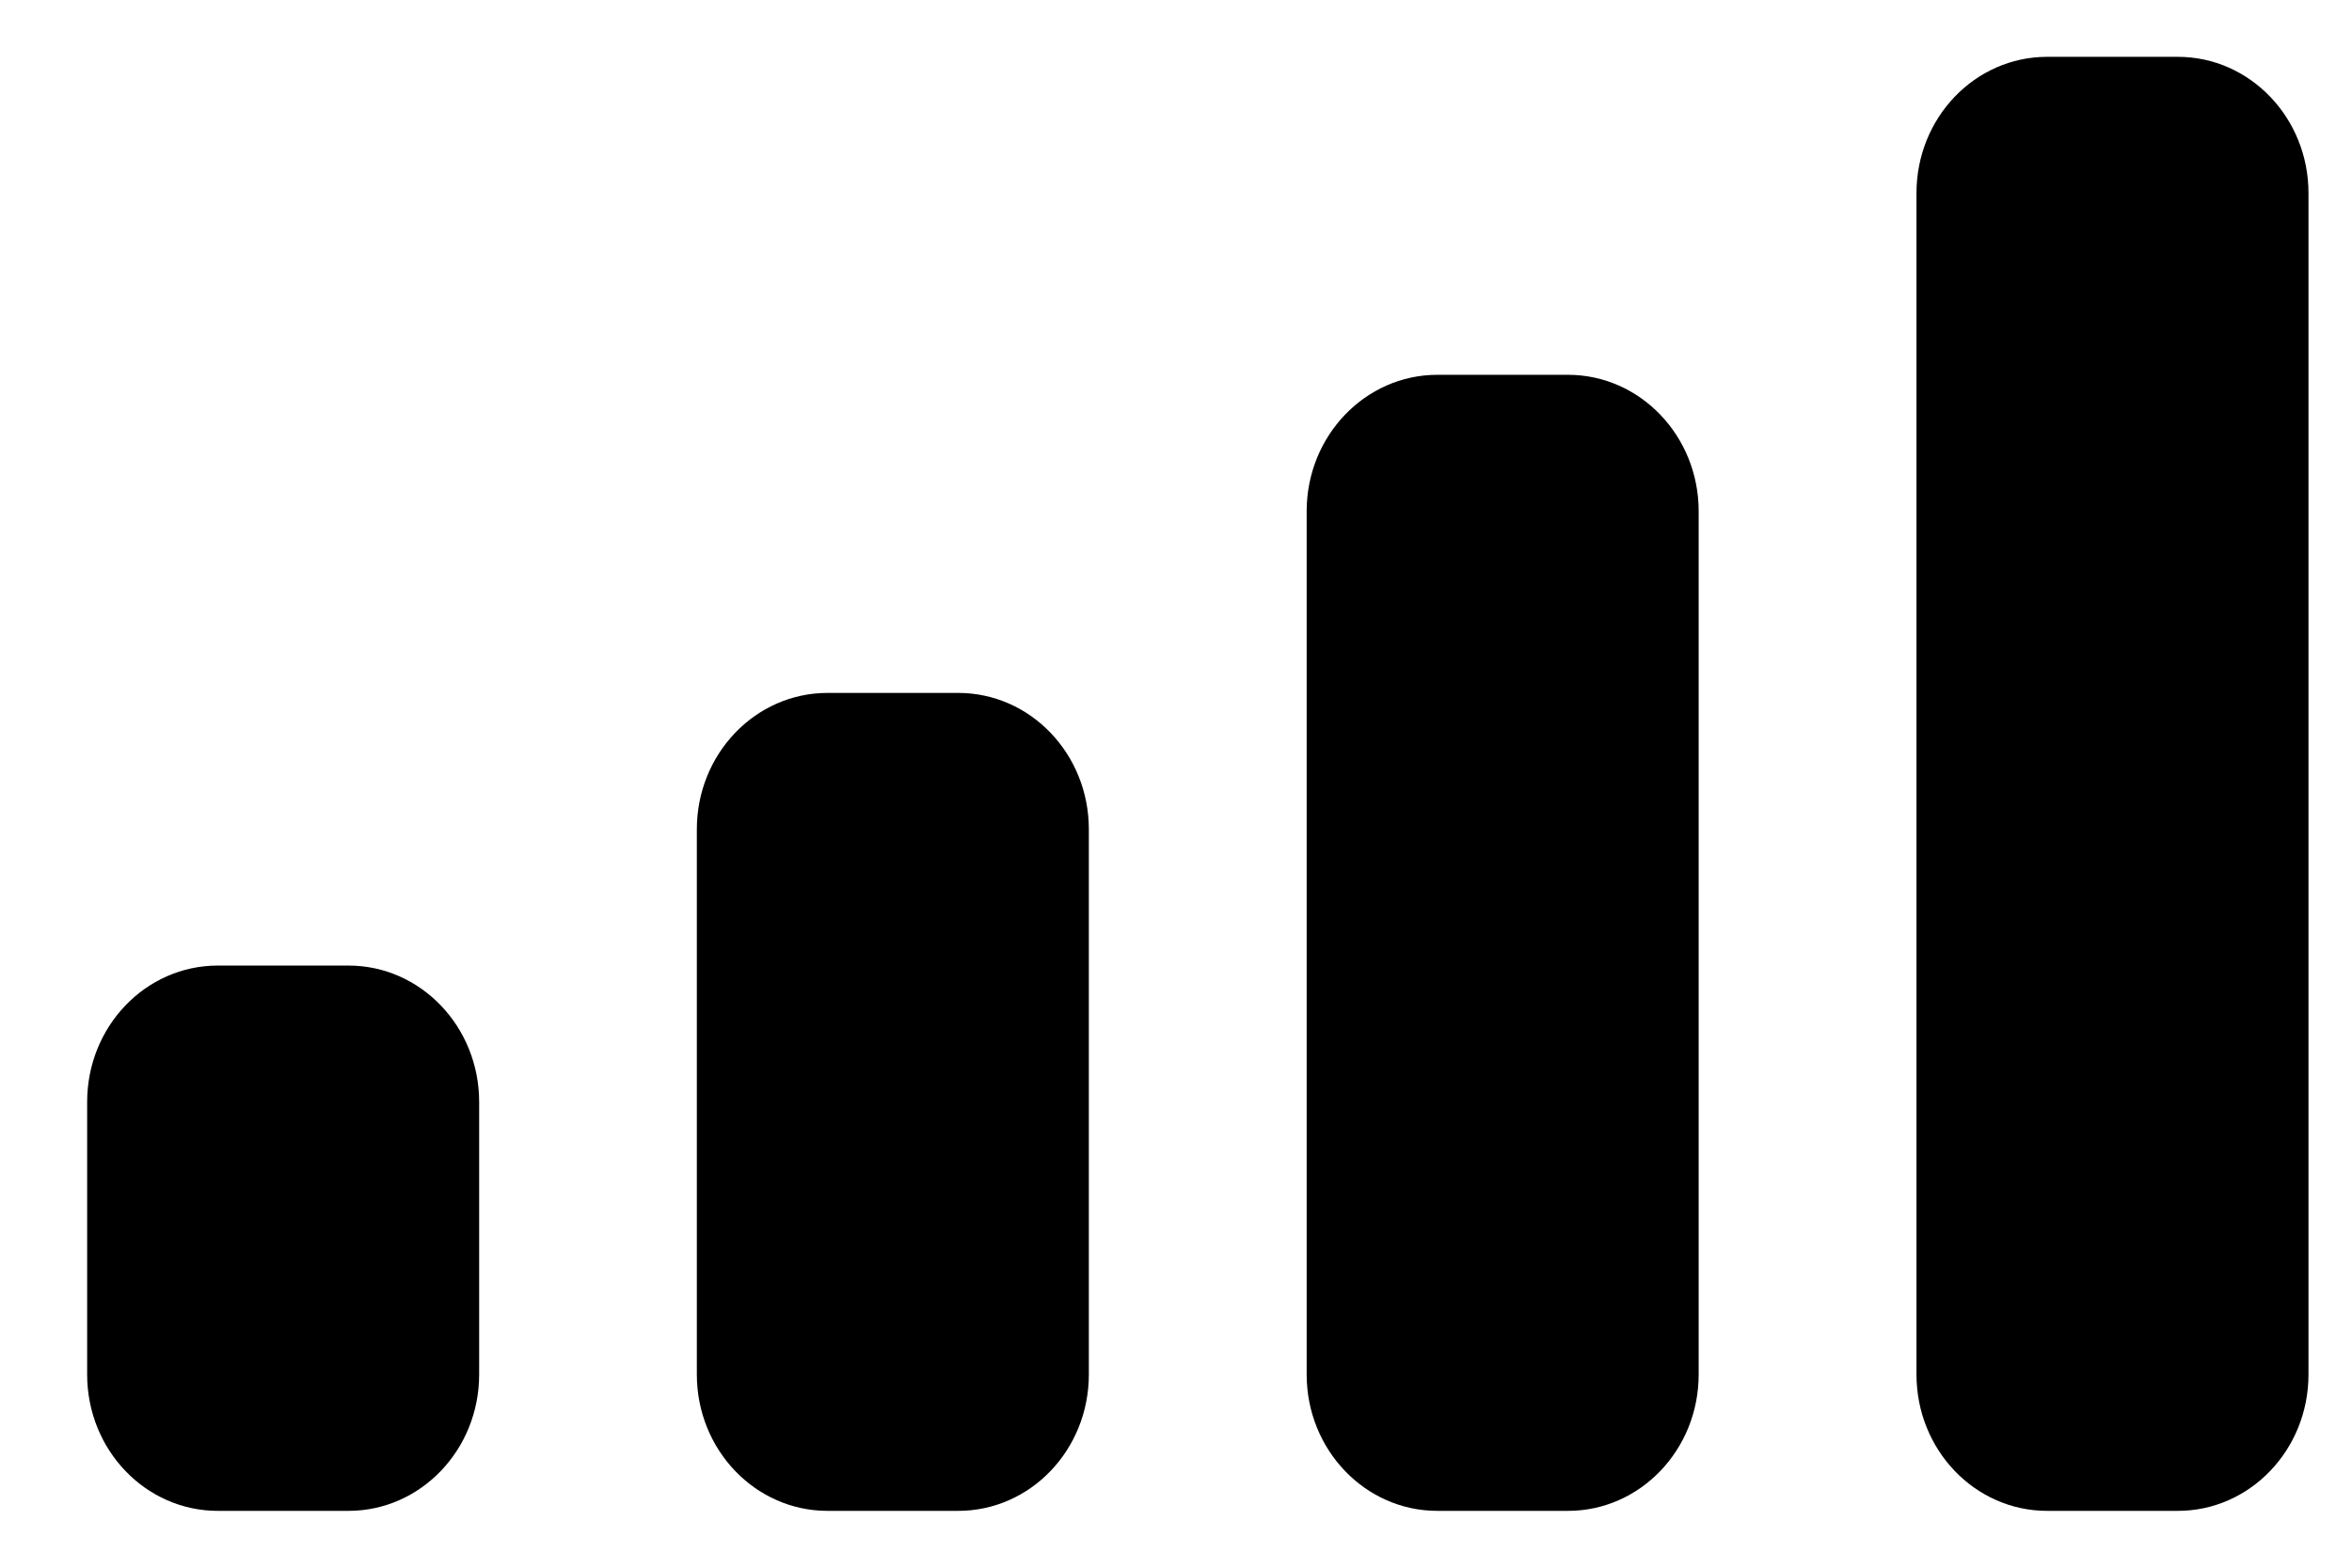 <svg width="18" height="12" viewBox="0 0 18 12" fill="none" xmlns="http://www.w3.org/2000/svg">
<path fill-rule="evenodd" clip-rule="evenodd" d="M16.667 0.435H15.667C15.114 0.435 14.667 0.902 14.667 1.478V10.521C14.667 11.098 15.114 11.565 15.667 11.565H16.667C17.219 11.565 17.667 11.098 17.667 10.521V1.478C17.667 0.902 17.219 0.435 16.667 0.435ZM11 2.869H12C12.552 2.869 13 3.337 13 3.913V10.521C13 11.098 12.552 11.565 12 11.565H11C10.448 11.565 10 11.098 10 10.521V3.913C10 3.337 10.448 2.869 11 2.869ZM7.333 5.304H6.333C5.781 5.304 5.333 5.771 5.333 6.348V10.521C5.333 11.098 5.781 11.565 6.333 11.565H7.333C7.886 11.565 8.333 11.098 8.333 10.521V6.348C8.333 5.771 7.886 5.304 7.333 5.304ZM2.667 7.391H1.667C1.114 7.391 0.667 7.858 0.667 8.435V10.521C0.667 11.098 1.114 11.565 1.667 11.565H2.667C3.219 11.565 3.667 11.098 3.667 10.521V8.435C3.667 7.858 3.219 7.391 2.667 7.391Z" fill="black"/>
</svg>

